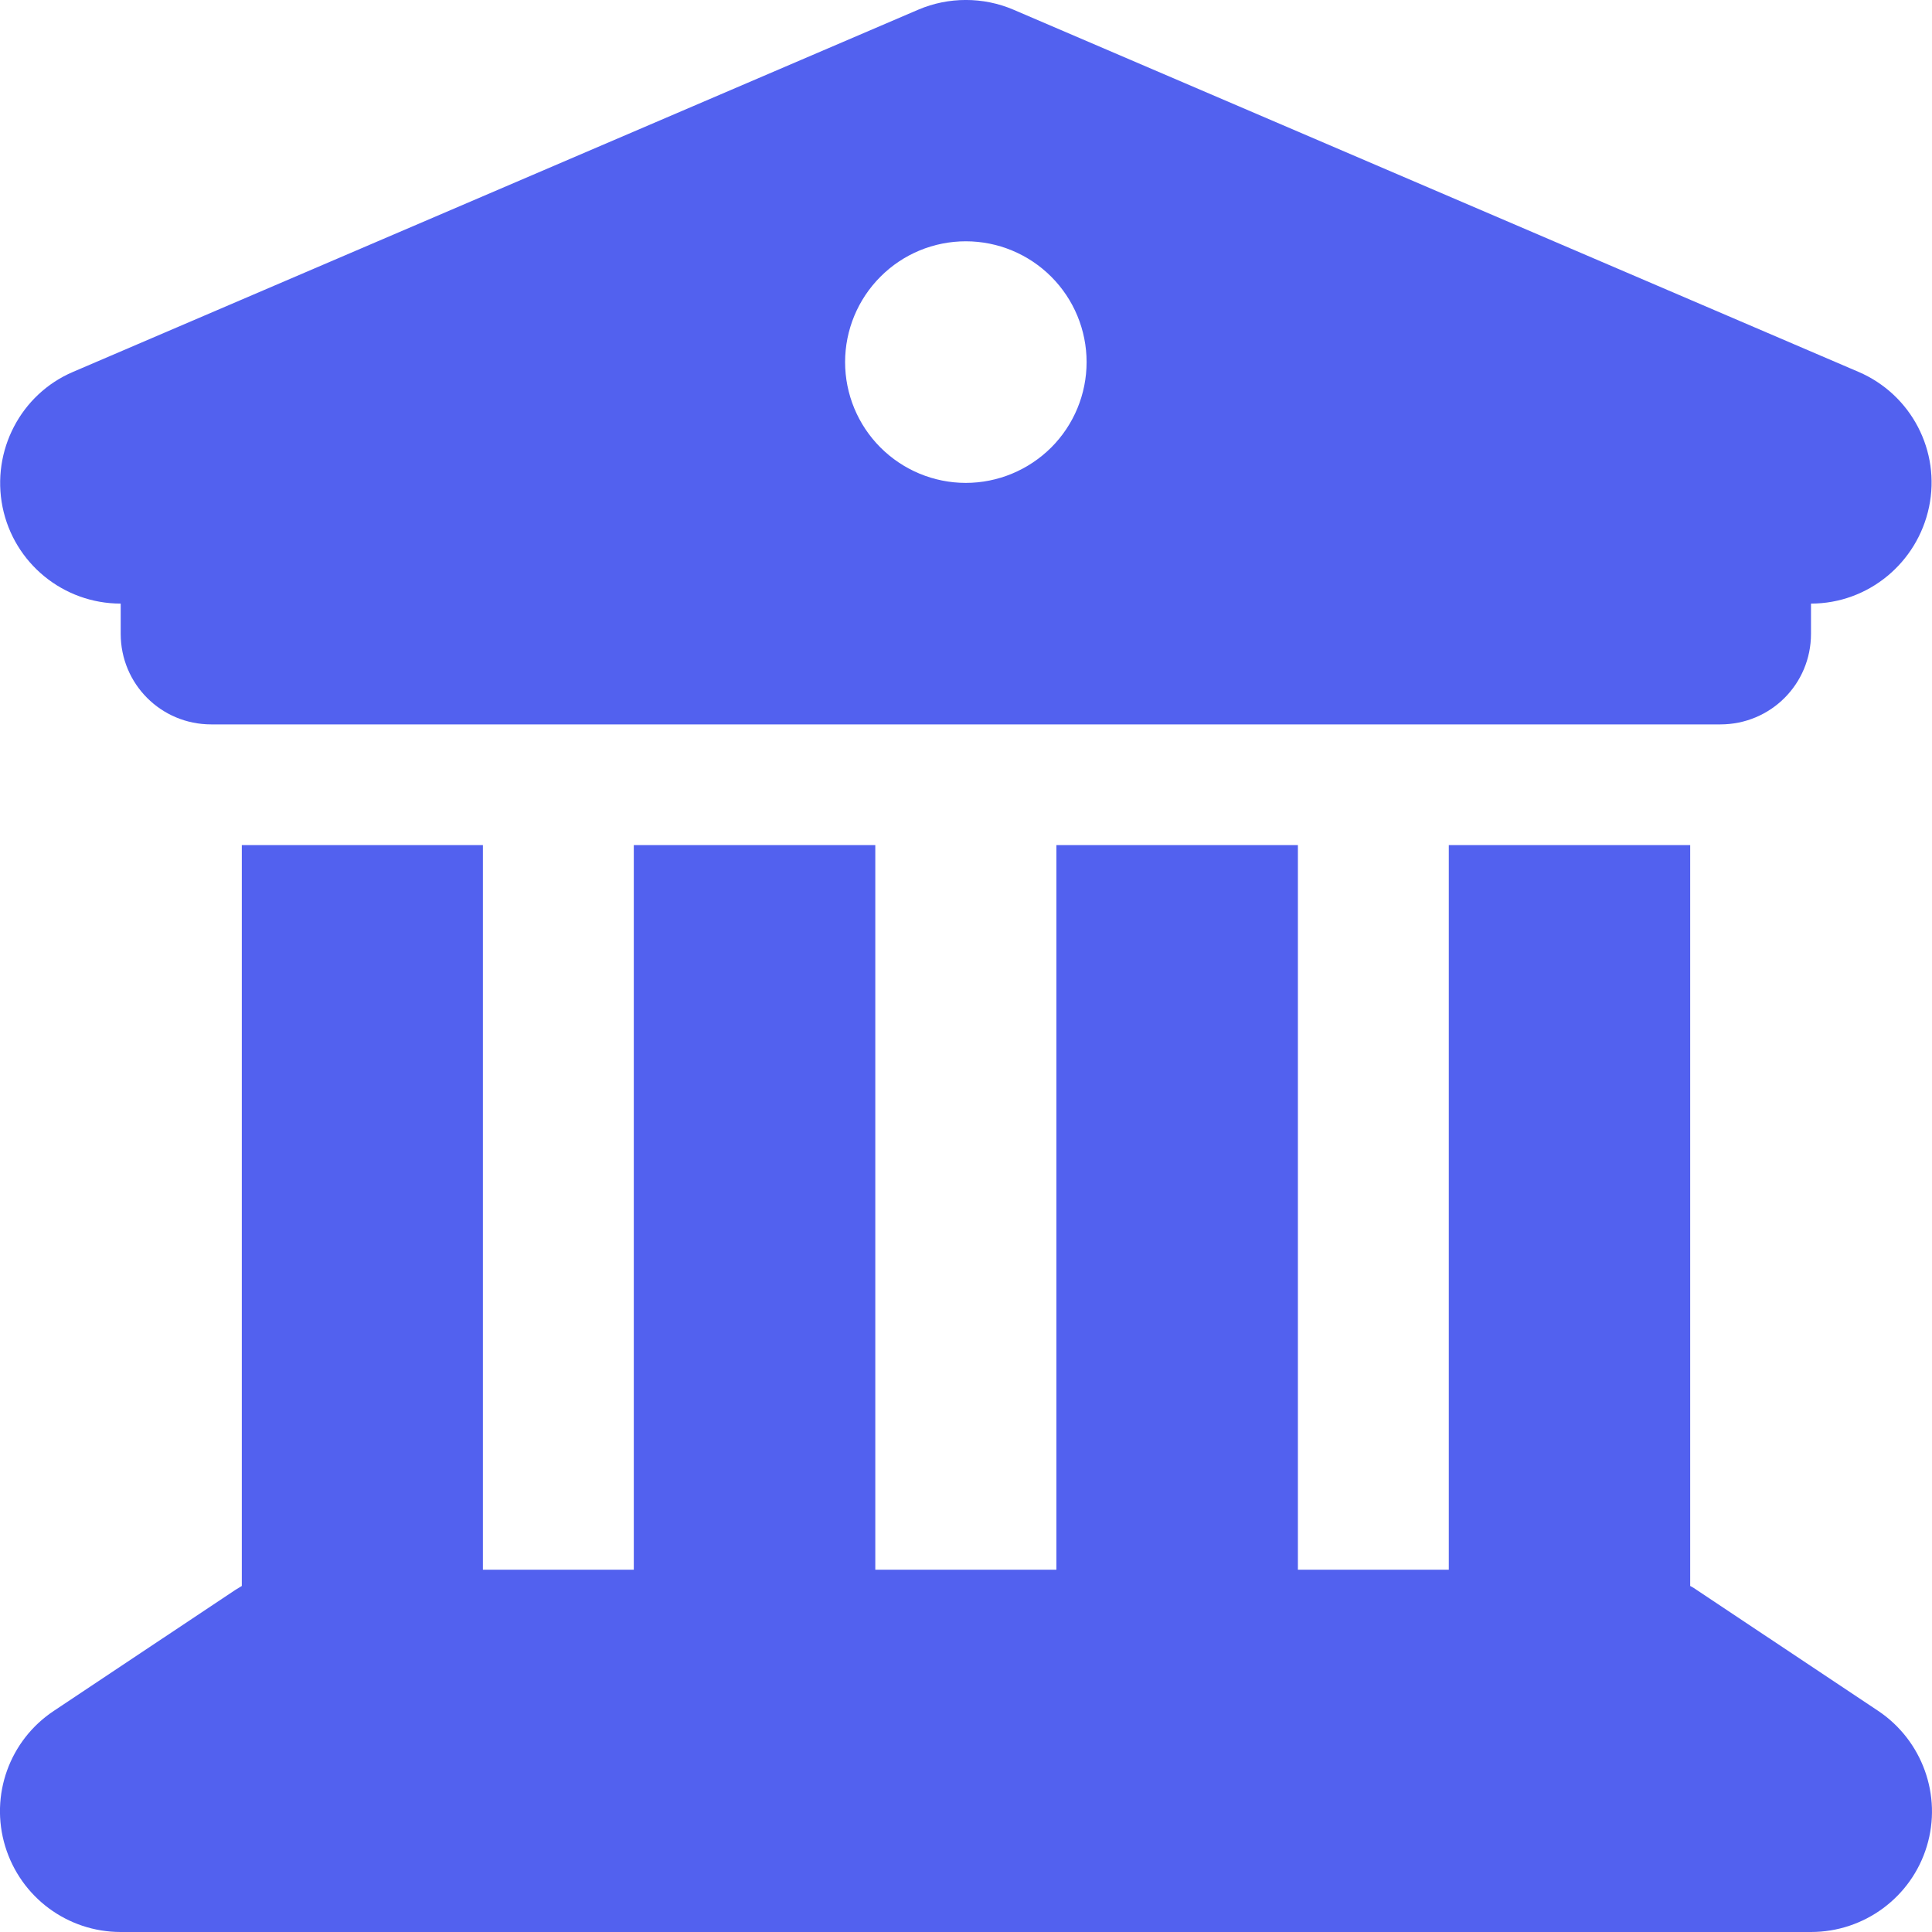 <svg width="19" height="19" viewBox="0 0 19 19" fill="none" xmlns="http://www.w3.org/2000/svg">
<path d="M9.966 0.095L18.277 3.657C18.797 3.88 19.086 4.437 18.971 4.986C18.856 5.535 18.374 5.936 17.81 5.936V6.233C17.81 6.727 17.413 7.124 16.919 7.124H2.077C1.584 7.124 1.187 6.727 1.187 6.233V5.936C0.623 5.936 0.137 5.539 0.025 4.986C-0.086 4.433 0.204 3.876 0.719 3.657L9.031 0.095C9.328 -0.032 9.669 -0.032 9.966 0.095ZM14.248 8.311H16.622V15.597C16.645 15.608 16.667 15.623 16.689 15.638L18.47 16.825C18.904 17.115 19.101 17.657 18.949 18.157C18.797 18.659 18.333 19 17.81 19H1.187C0.664 19 0.204 18.659 0.051 18.157C-0.101 17.657 0.092 17.115 0.53 16.825L2.311 15.638C2.333 15.623 2.356 15.612 2.378 15.597V8.311H4.749V15.437H6.233V8.311H8.608V15.437H10.389V8.311H12.764V15.437H14.248V8.311ZM9.498 2.373C9.183 2.373 8.881 2.498 8.659 2.721C8.436 2.944 8.311 3.246 8.311 3.561C8.311 3.876 8.436 4.178 8.659 4.401C8.881 4.623 9.183 4.749 9.498 4.749C9.813 4.749 10.115 4.623 10.338 4.401C10.561 4.178 10.686 3.876 10.686 3.561C10.686 3.246 10.561 2.944 10.338 2.721C10.115 2.498 9.813 2.373 9.498 2.373Z" fill="#5261EF"/>
</svg>
